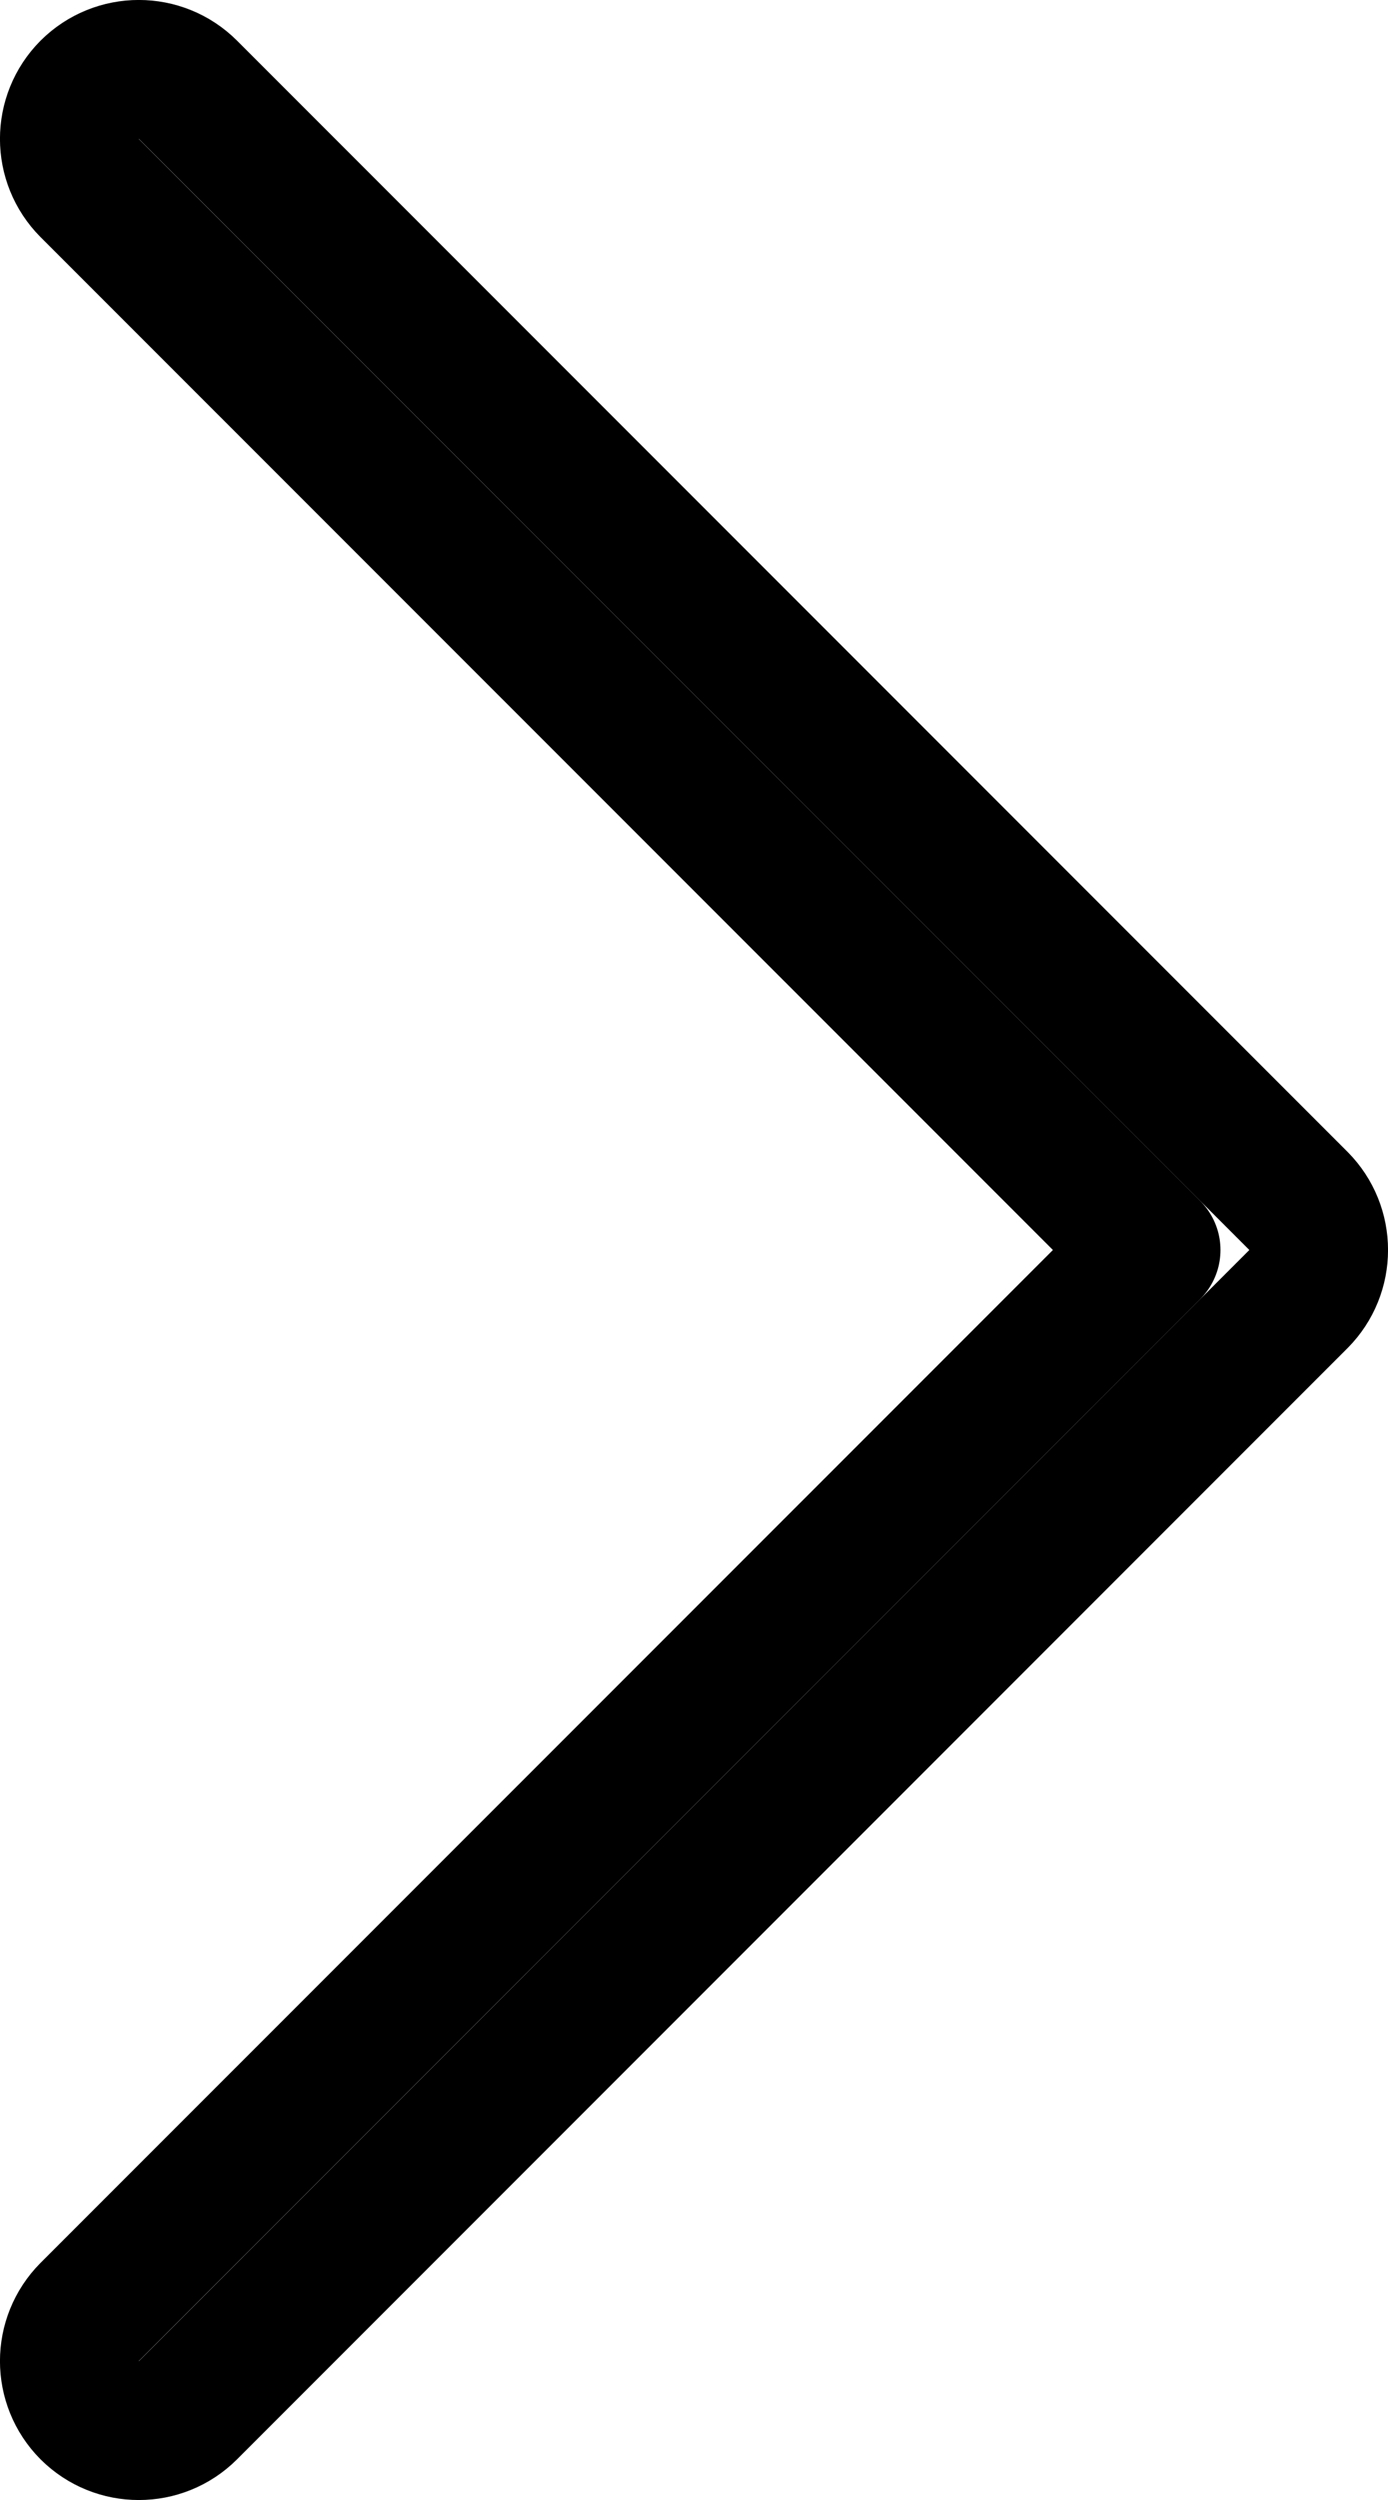 <svg width="10" height="18" viewBox="0 0 10 18" fill="none" xmlns="http://www.w3.org/2000/svg">
<path id="Vector" d="M0.646 16.646C0.451 16.842 0.451 17.158 0.646 17.354C0.842 17.549 1.158 17.549 1.354 17.354L9.354 9.354C9.549 9.158 9.549 8.842 9.354 8.646L1.354 0.646C1.158 0.451 0.842 0.451 0.646 0.646C0.451 0.842 0.451 1.158 0.646 1.354L8.293 9L0.646 16.646Z" stroke="black" stroke-linecap="round" stroke-linejoin="round"/>
</svg>
